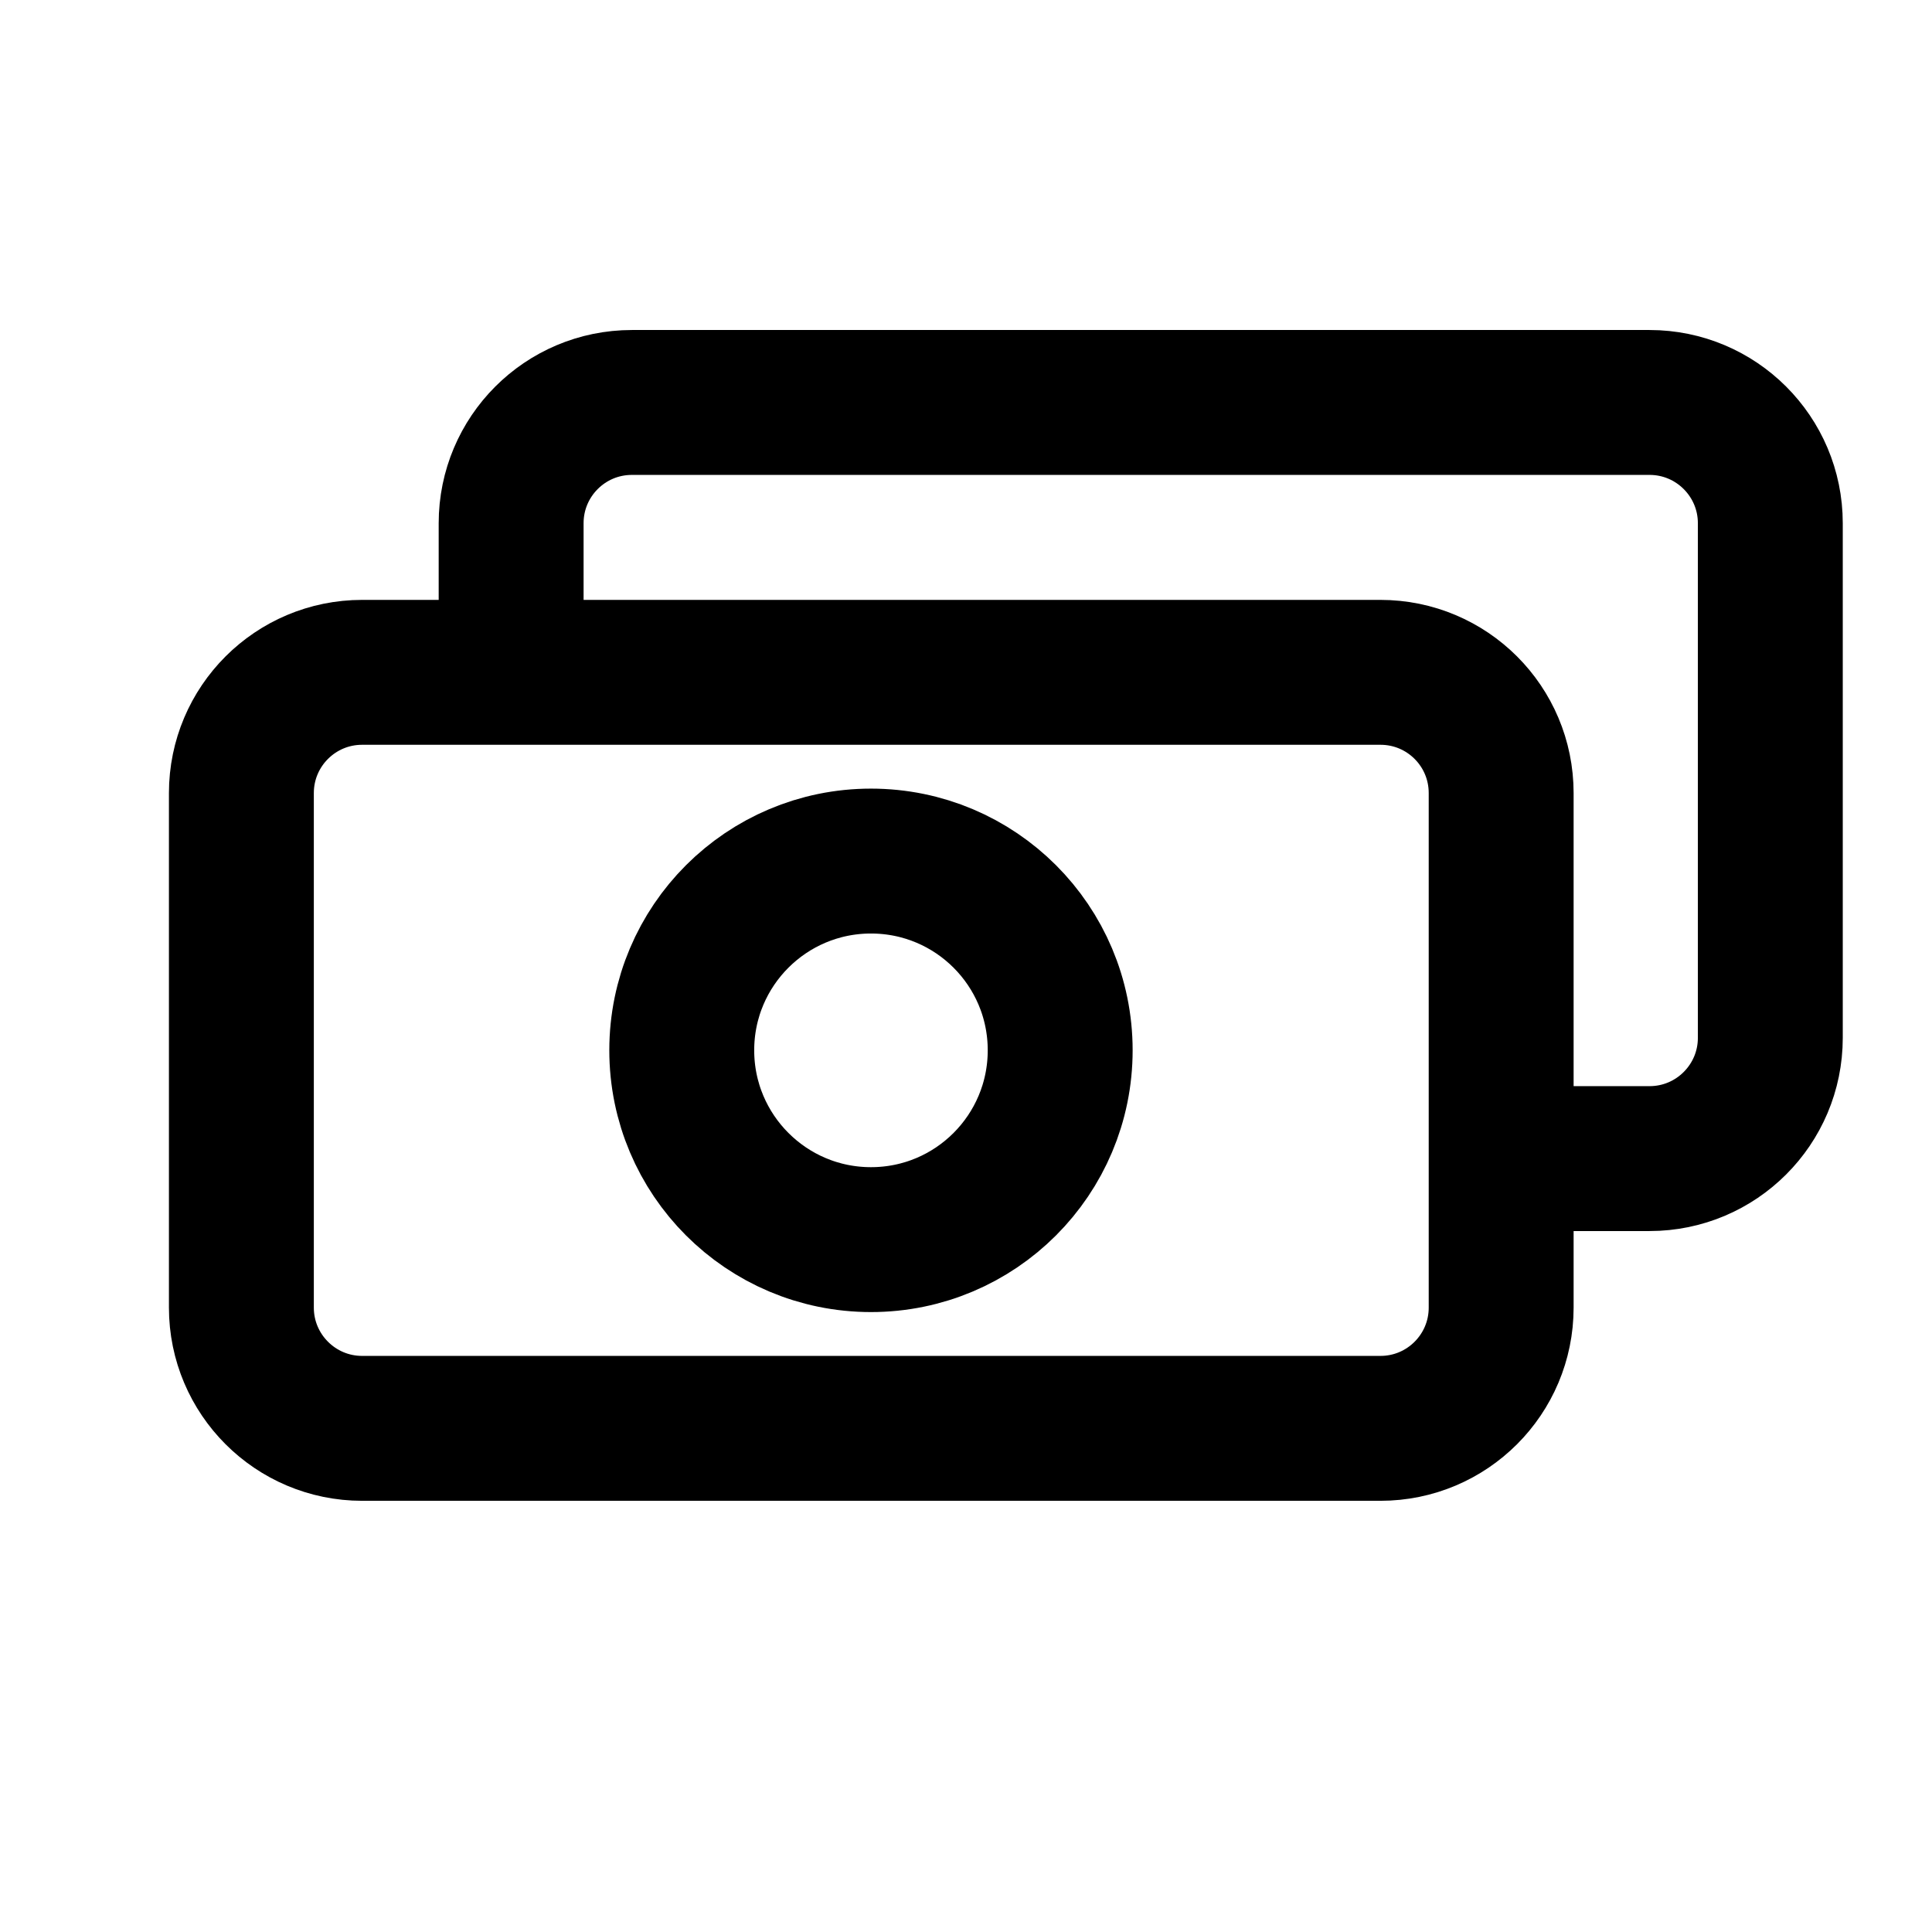 <svg width="16" height="16" viewBox="0 0 16 16" fill="none" xmlns="http://www.w3.org/2000/svg">
  <path d="M4.233 5.568V4.333C4.233 3.781 4.68 3.333 5.233 3.333H8.78H13.661C14.213 3.333 14.661 3.781 14.661 4.333V8.595C14.661 9.147 14.213 9.595 13.661 9.595H12.432M8.78 8.698C8.78 9.564 8.079 10.266 7.213 10.266C6.348 10.266 5.646 9.564 5.646 8.698C5.646 7.832 6.348 7.131 7.213 7.131C8.079 7.131 8.78 7.832 8.78 8.698ZM2.999 11.829H11.432C11.985 11.829 12.432 11.381 12.432 10.829V6.568C12.432 6.015 11.985 5.568 11.432 5.568H2.999C2.447 5.568 1.999 6.015 1.999 6.568V10.829C1.999 11.381 2.447 11.829 2.999 11.829Z" stroke="currentColor" stroke-width="1.2" stroke-linecap="round" stroke-linejoin="round" />
</svg>
